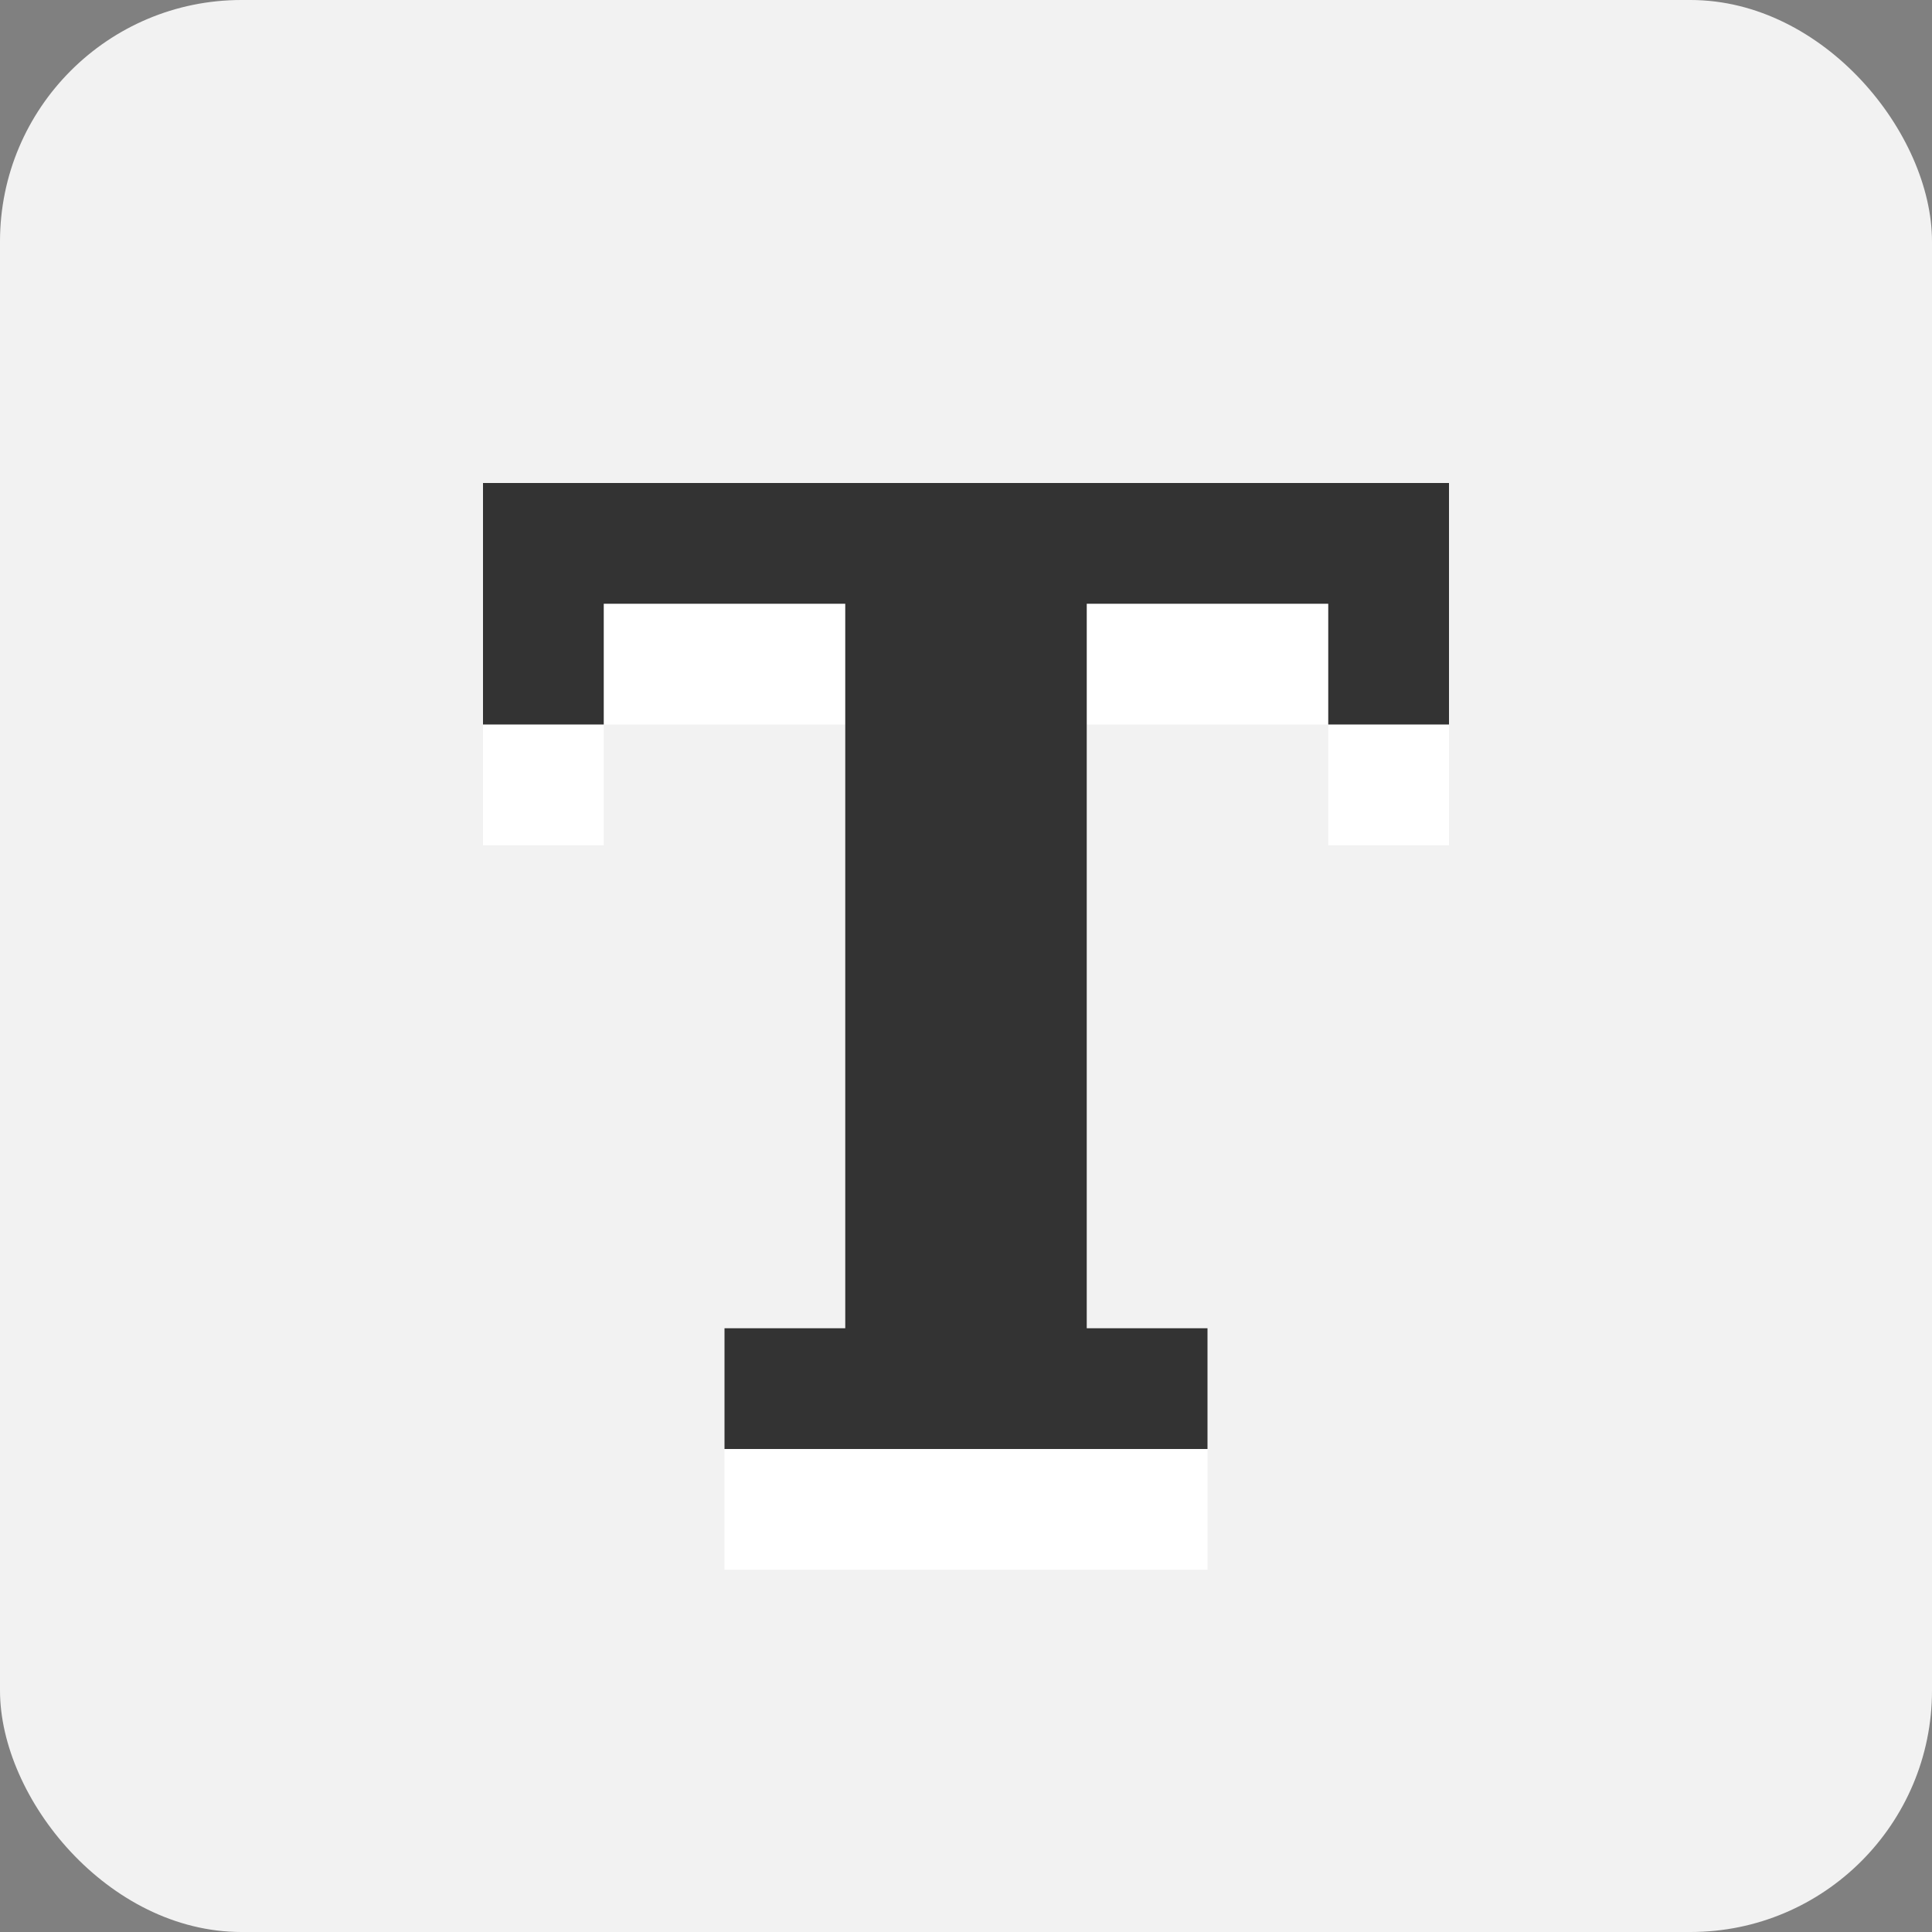<svg viewBox="0 0 16 16"><rect x="0" y="0" width="16" height="16" fill="#808080" stroke="none"/><rect fill="#f2f2f2" height="16" rx="2" width="16"/><path d="m4 5v2h1v-1h2v6h-1v1h4v-1h-1v-6h2v1h1v-2z" fill="#fff"/><path d="m4 4v2h1v-1h2v6h-1v1h4v-1h-1v-6h2v1h1v-2z" fill="#333"/></svg>